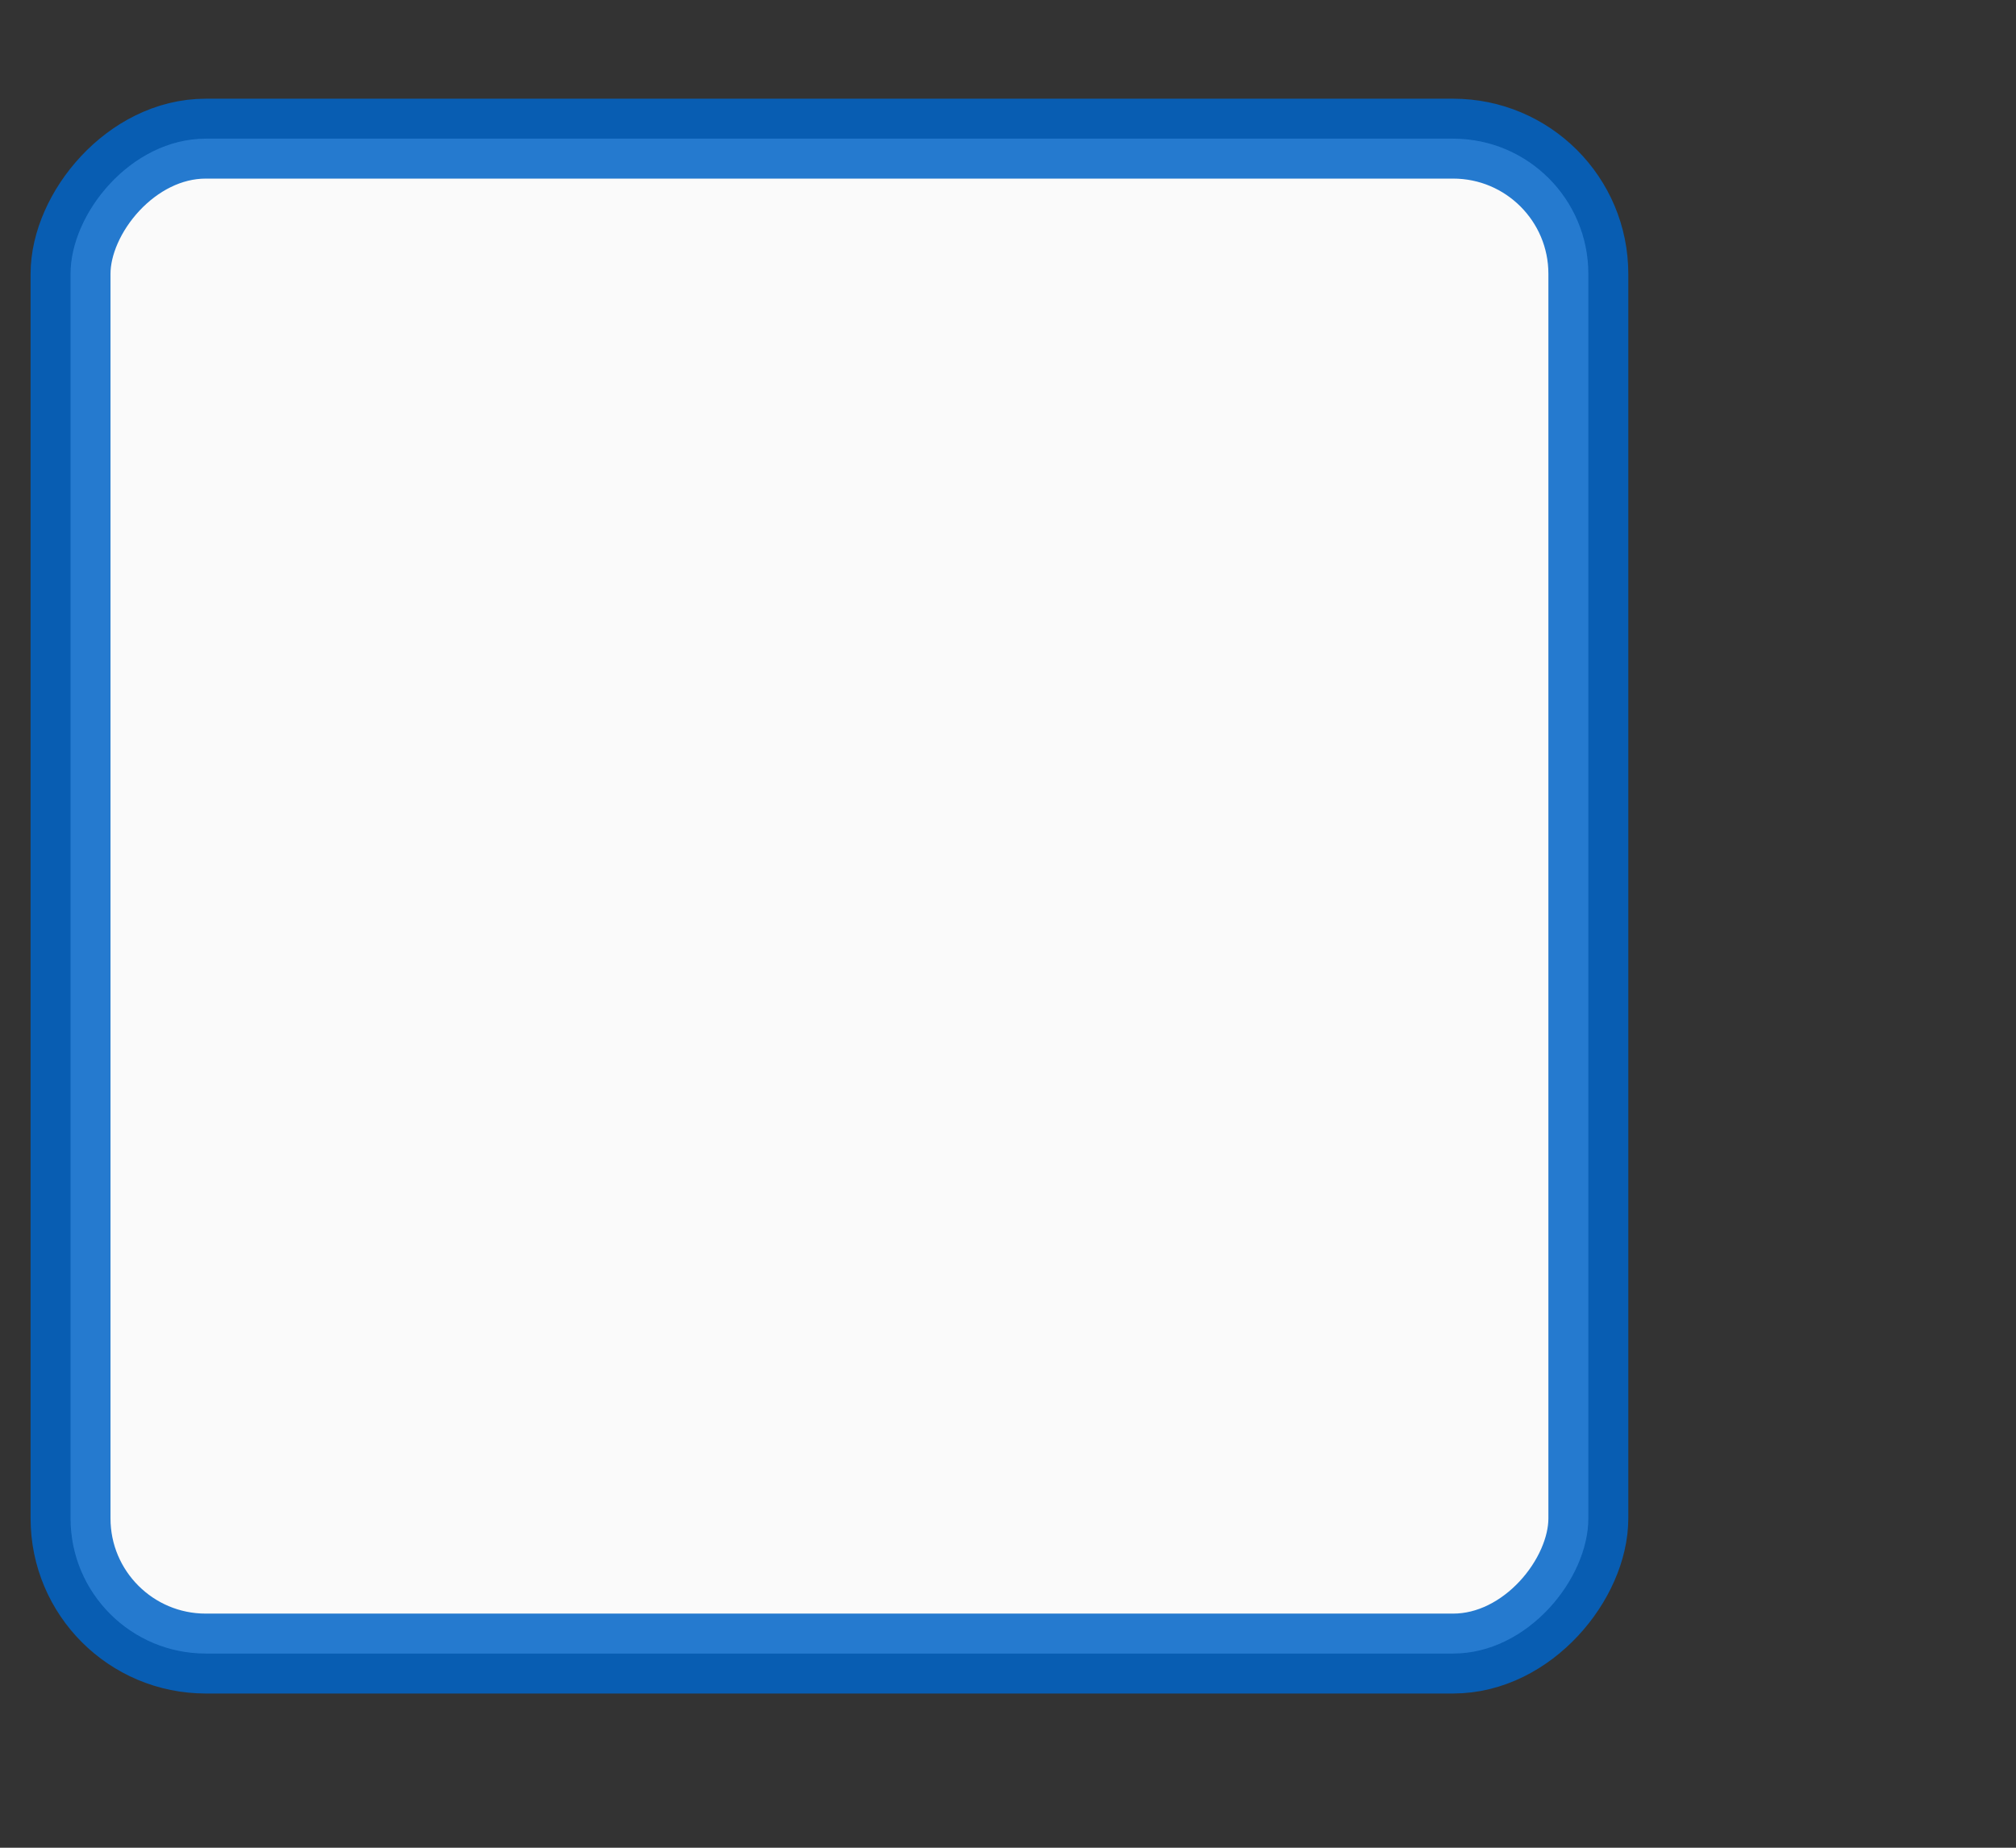 <?xml version="1.0" encoding="UTF-8" standalone="no" ?>
<!-- Created with Inkscape (http://www.inkscape.org/) -->

<svg xmlns:dc="http://purl.org/dc/elements/1.1/" xmlns:cc="http://creativecommons.org/ns#" xmlns:rdf="http://www.w3.org/1999/02/22-rdf-syntax-ns#" xmlns:svg="http://www.w3.org/2000/svg" xmlns="http://www.w3.org/2000/svg" xmlns:xlink="http://www.w3.org/1999/xlink"
xmlns:sodipodi="http://sodipodi.sourceforge.net/DTD/sodipodi-0.dtd" xmlns:inkscape="http://www.inkscape.org/namespaces/inkscape" width="24" height="22" id="svg3199" version="1.1" inkscape:version="0.48.1 r9760" sodipodi:docname="checkbox-off.svg">
  <rect width="100%" height="100%" fill="#333333" stroke="none"/>
  <defs id="defs3201">
    <linearGradient id="linearGradient15404" inkscape:collect="always">
      <stop id="stop15406" offset="0" style="stop-color:#515151;stop-opacity:1" />
      <stop id="stop15408" offset="1" style="stop-color:#292929;stop-opacity:1" />
    </linearGradient>
    <inkscape:perspective sodipodi:type="inkscape:persp3d" inkscape:vp_x="0 : 526.18109 : 1" inkscape:vp_y="0 : 1000 : 0" inkscape:vp_z="744.09448 : 526.18109 : 1" inkscape:persp3d-origin="372.04724 : 350.78739 : 1" id="perspective3207" />
    <inkscape:perspective id="perspective3187" inkscape:persp3d-origin="0.5 : 0.33333333 : 1" inkscape:vp_z="1 : 0.5 : 1" inkscape:vp_y="0 : 1000 : 0" inkscape:vp_x="0 : 0.5 : 1" sodipodi:type="inkscape:persp3d" />
    <inkscape:path-effect effect="spiro" id="path-effect5837-4-6" is_visible="true" />
    <inkscape:path-effect effect="spiro" id="path-effect14768" is_visible="true" />
    <inkscape:path-effect effect="spiro" id="path-effect5884-4-7" is_visible="true" />
    <linearGradient y2="-388.73" x2="-93.031" y1="-396.347" x1="-93.031" gradientTransform="matrix(1.592,0,0,0.857,-256.561,59.685)" gradientUnits="userSpaceOnUse" id="linearGradient14219" xlink:href="#linearGradient15404" inkscape:collect="always"
    />
    <linearGradient inkscape:collect="always" id="linearGradient10013-4-63-6">
      <stop style="stop-color:#333333;stop-opacity:1;" offset="0" id="stop10015-2-76-1" />
      <stop style="stop-color:#292929;stop-opacity:1" offset="1" id="stop10017-46-15-8" />
    </linearGradient>
    <linearGradient inkscape:collect="always" id="linearGradient10597-5">
      <stop style="stop-color:#16191a;stop-opacity:1;" offset="0" id="stop10599-2" />
      <stop style="stop-color:#2b3133;stop-opacity:1" offset="1" id="stop10601-5" />
    </linearGradient>
    <linearGradient y2="-322.164" x2="921.225" y1="-330.051" x1="921.328" gradientTransform="matrix(1.592,0,0,0.857,-1456.546,275.452)" gradientUnits="userSpaceOnUse" id="linearGradient15374" xlink:href="#linearGradient10013-4-63-6" inkscape:collect="always"
    />
    <linearGradient gradientTransform="translate(-1199.985,216.38)" y2="-227.08" x2="1203.918" y1="-217.567" x1="1203.918" gradientUnits="userSpaceOnUse" id="linearGradient15376" xlink:href="#linearGradient10597-5" inkscape:collect="always" />
  </defs>
  <sodipodi:namedview id="base" pagecolor="#000000" bordercolor="#2d2d2d" borderopacity="1" inkscape:pageopacity="1" inkscape:pageshadow="2" inkscape:zoom="1" inkscape:cx="6.1225392" inkscape:cy="3.6003241" inkscape:document-units="px" inkscape:current-layer="layer1"
  showgrid="false" inkscape:window-width="1412" inkscape:window-height="1067" inkscape:window-x="2116" inkscape:window-y="261" inkscape:window-maximized="0" borderlayer="true" inkscape:showpageshadow="false" inkscape:snap-nodes="false" inkscape:snap-bbox="true"
  showborder="false">
    <inkscape:grid type="xygrid" id="grid14843" empspacing="5" visible="true" enabled="true" snapvisiblegridlinesonly="true" />
  </sodipodi:namedview>
  <g inkscape:label="Layer 1" inkscape:groupmode="layer" id="layer1" transform="translate(-342.5,-521.362)">
    <g transform="matrix(0.802,0,0,0.802,-87.624,-453.103)" id="g14586" style="stroke-width:2.371;stroke-miterlimit:4;stroke-dasharray:none">
      <g inkscape:export-ydpi="90" inkscape:export-xdpi="90" inkscape:export-filename="/home/jimmac/SparkleShare/gnome-mockups/boxes/interactive/img/checkbox-on.png" transform="matrix(1.997,0,0,1.997,-397.055,877.005)" id="g15291-9" style="stroke-width:1.188;stroke-miterlimit:4;stroke-dasharray:none;display:inline;enable-background:new">
        <g transform="translate(877.504,-102.835)" id="g16853-4" style="stroke-width:1.188;stroke-miterlimit:4;stroke-dasharray:none;enable-background:new">
          <rect transform="scale(1,-1)" style="color:#000000;fill:#fafafa;fill-opacity:1;fill-rule:nonzero;stroke:rgba(0,100,200,0.85);stroke-width:0.594;stroke-linecap:butt;stroke-linejoin:miter;stroke-miterlimit:4;stroke-opacity:1;stroke-dasharray:none;stroke-dashoffset:0;marker:none;visibility:visible;display:inline;overflow:visible;enable-background:new"
          id="rect6506-6" width="11.282" height="11.262" x="-409.594" y="-284.401" rx="1.005" ry="1.005" />
        </g>
      </g>
      <g inkscape:export-ydpi="90" inkscape:export-xdpi="90" inkscape:export-filename="/home/jimmac/SparkleShare/gnome-mockups/boxes/interactive/img/checkbox-on.png" transform="translate(344,988)" id="g5886" style="stroke-width:2.371;stroke-miterlimit:4;stroke-dasharray:none;display:inline;enable-background:new"
      />
    </g>
  </g>
</svg>
